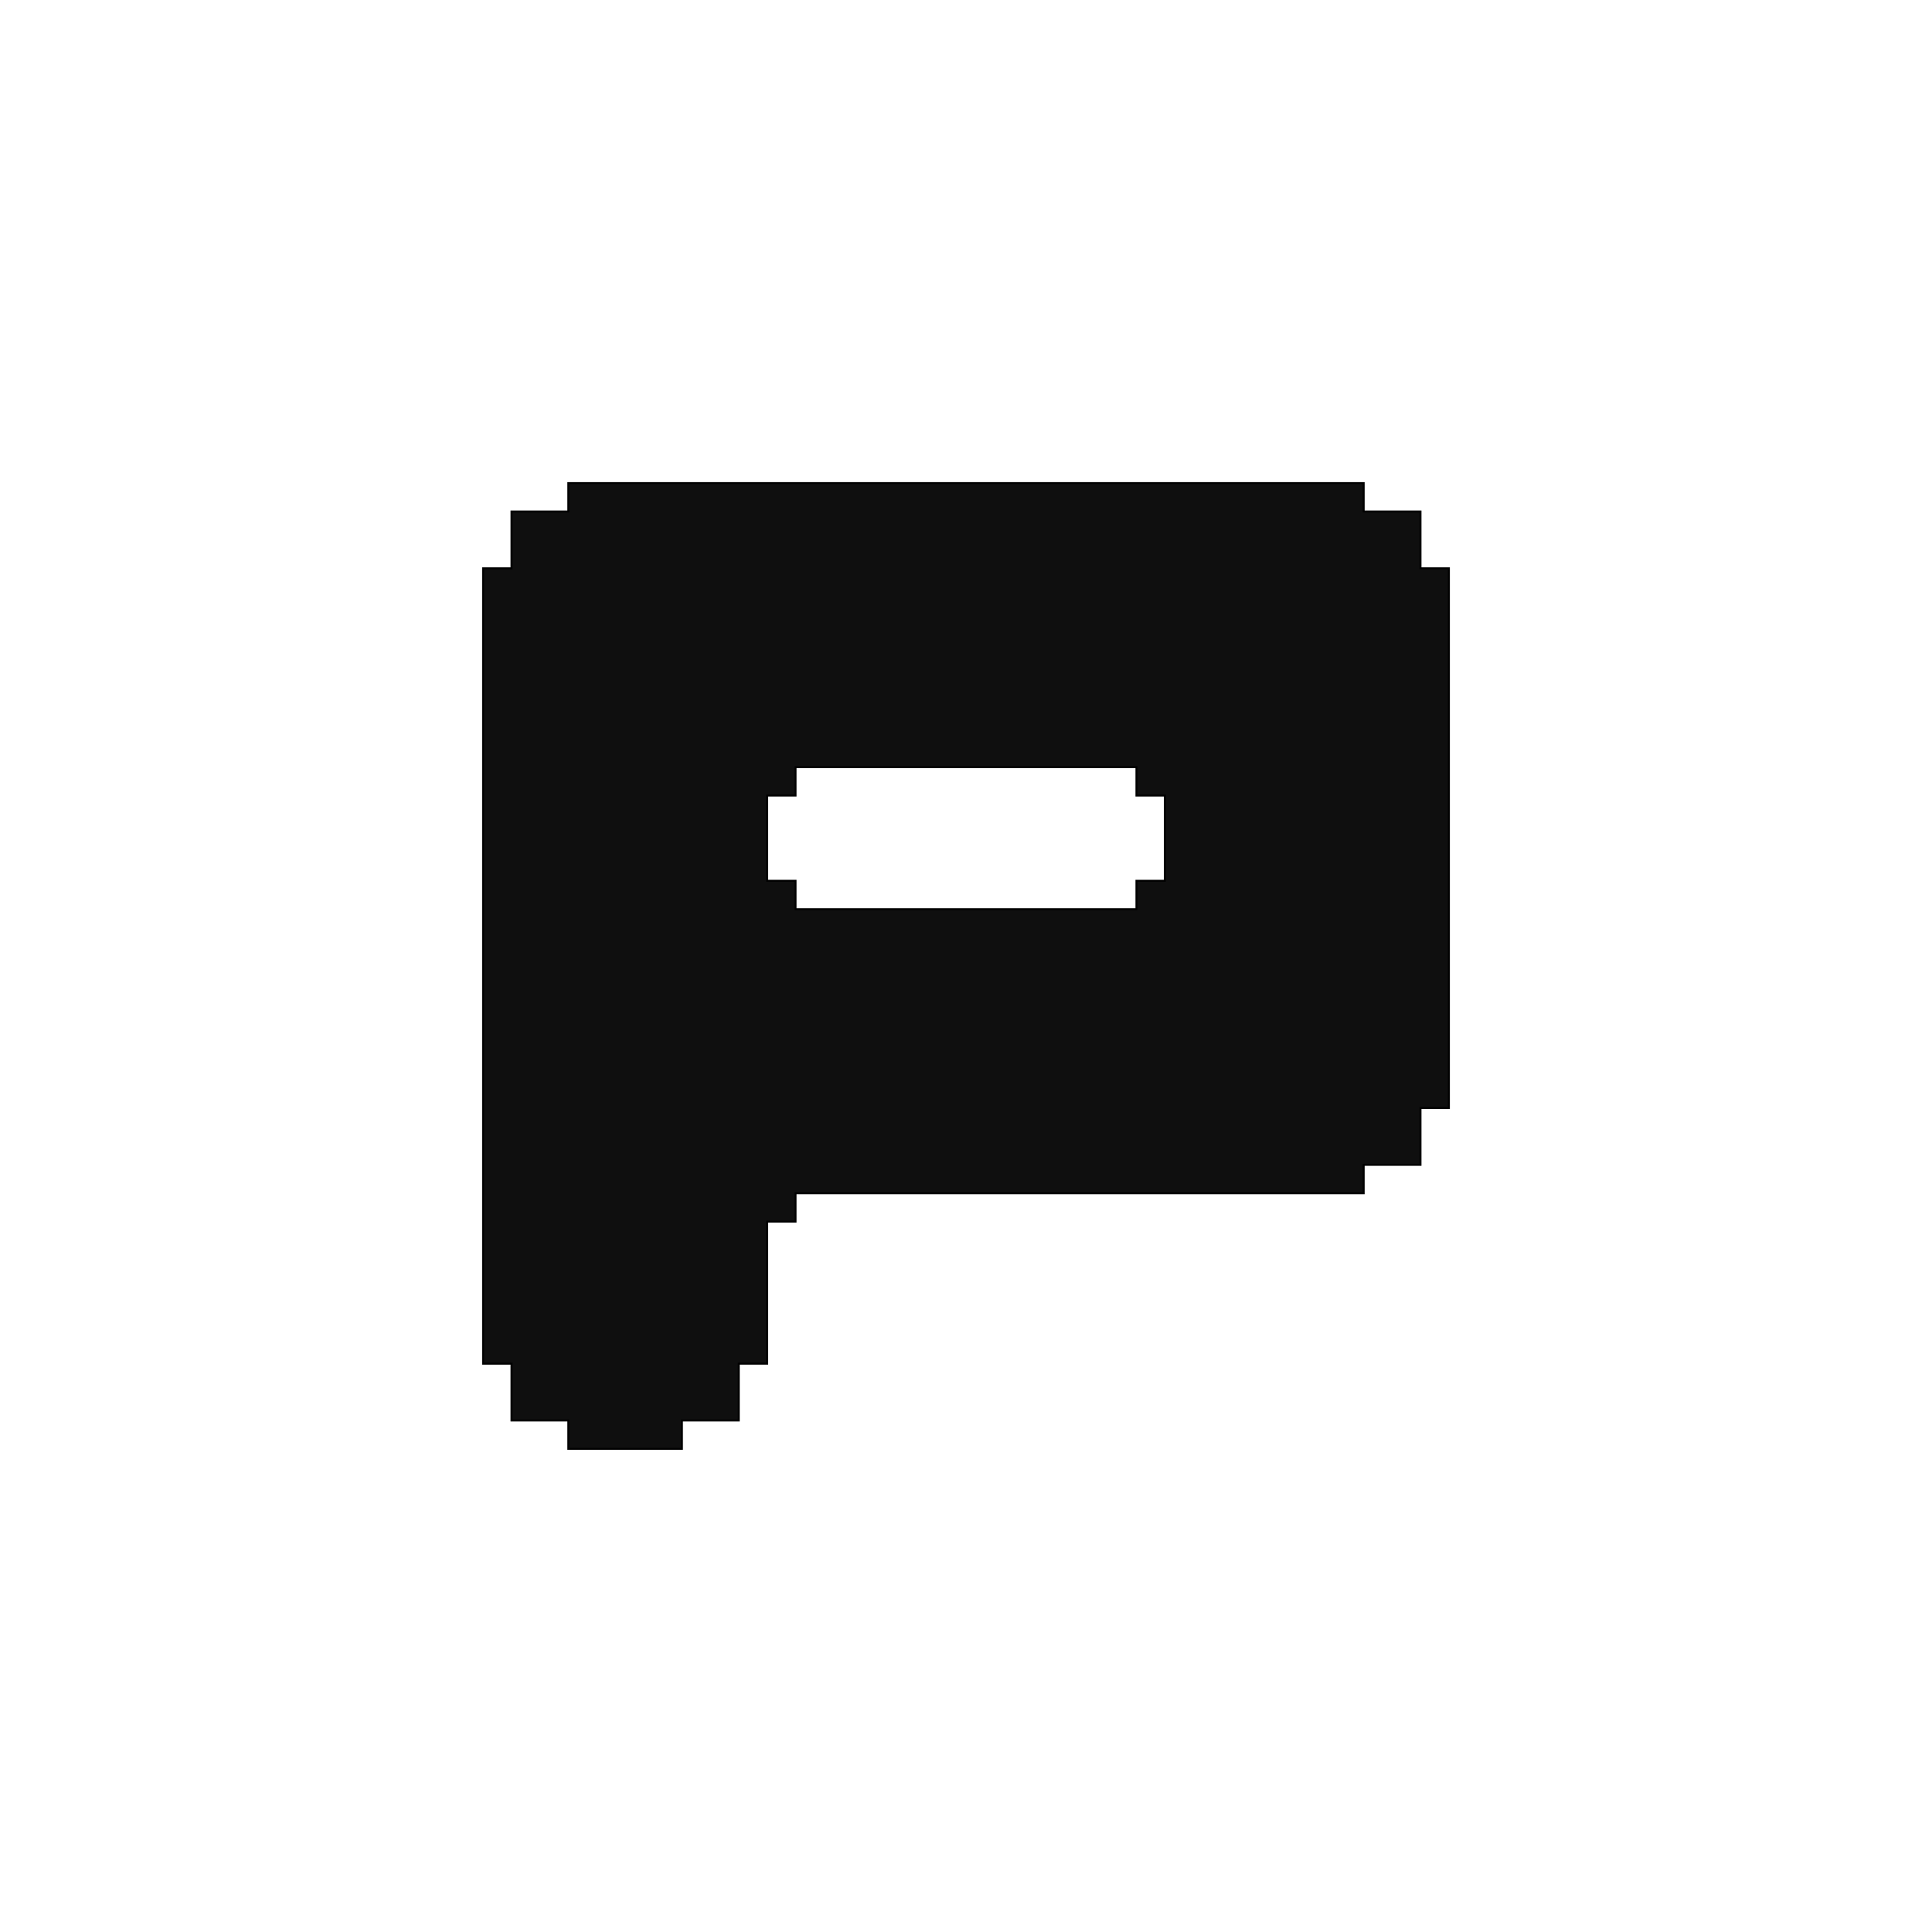 <svg xmlns="http://www.w3.org/2000/svg" width="1000" height="1000" viewBox="0 0 1000 1000">
  <defs>
    <style>
      .cls-1 {
        fill: #0f0f0f;
        stroke: #000;
        stroke-width: 1px;
        fill-rule: evenodd;
      }
    </style>
  </defs>
  <path id="P_1" data-name="P 1" class="cls-1" d="M294.155,250.045h411.69v14.7h29.406v29.406h14.7V573.516h-14.7v29.406H705.845v14.7H411.781v14.7h-14.7v73.516h-14.7v29.406H352.968v14.7H294.155v-14.7H264.749V705.845h-14.7V294.155h14.7V264.749h29.406v-14.7ZM411.781,397.078v14.7h-14.7V455.89h14.7v14.7H588.219v-14.7h14.7V411.781h-14.7v-14.7H411.781Z"/>
</svg>
